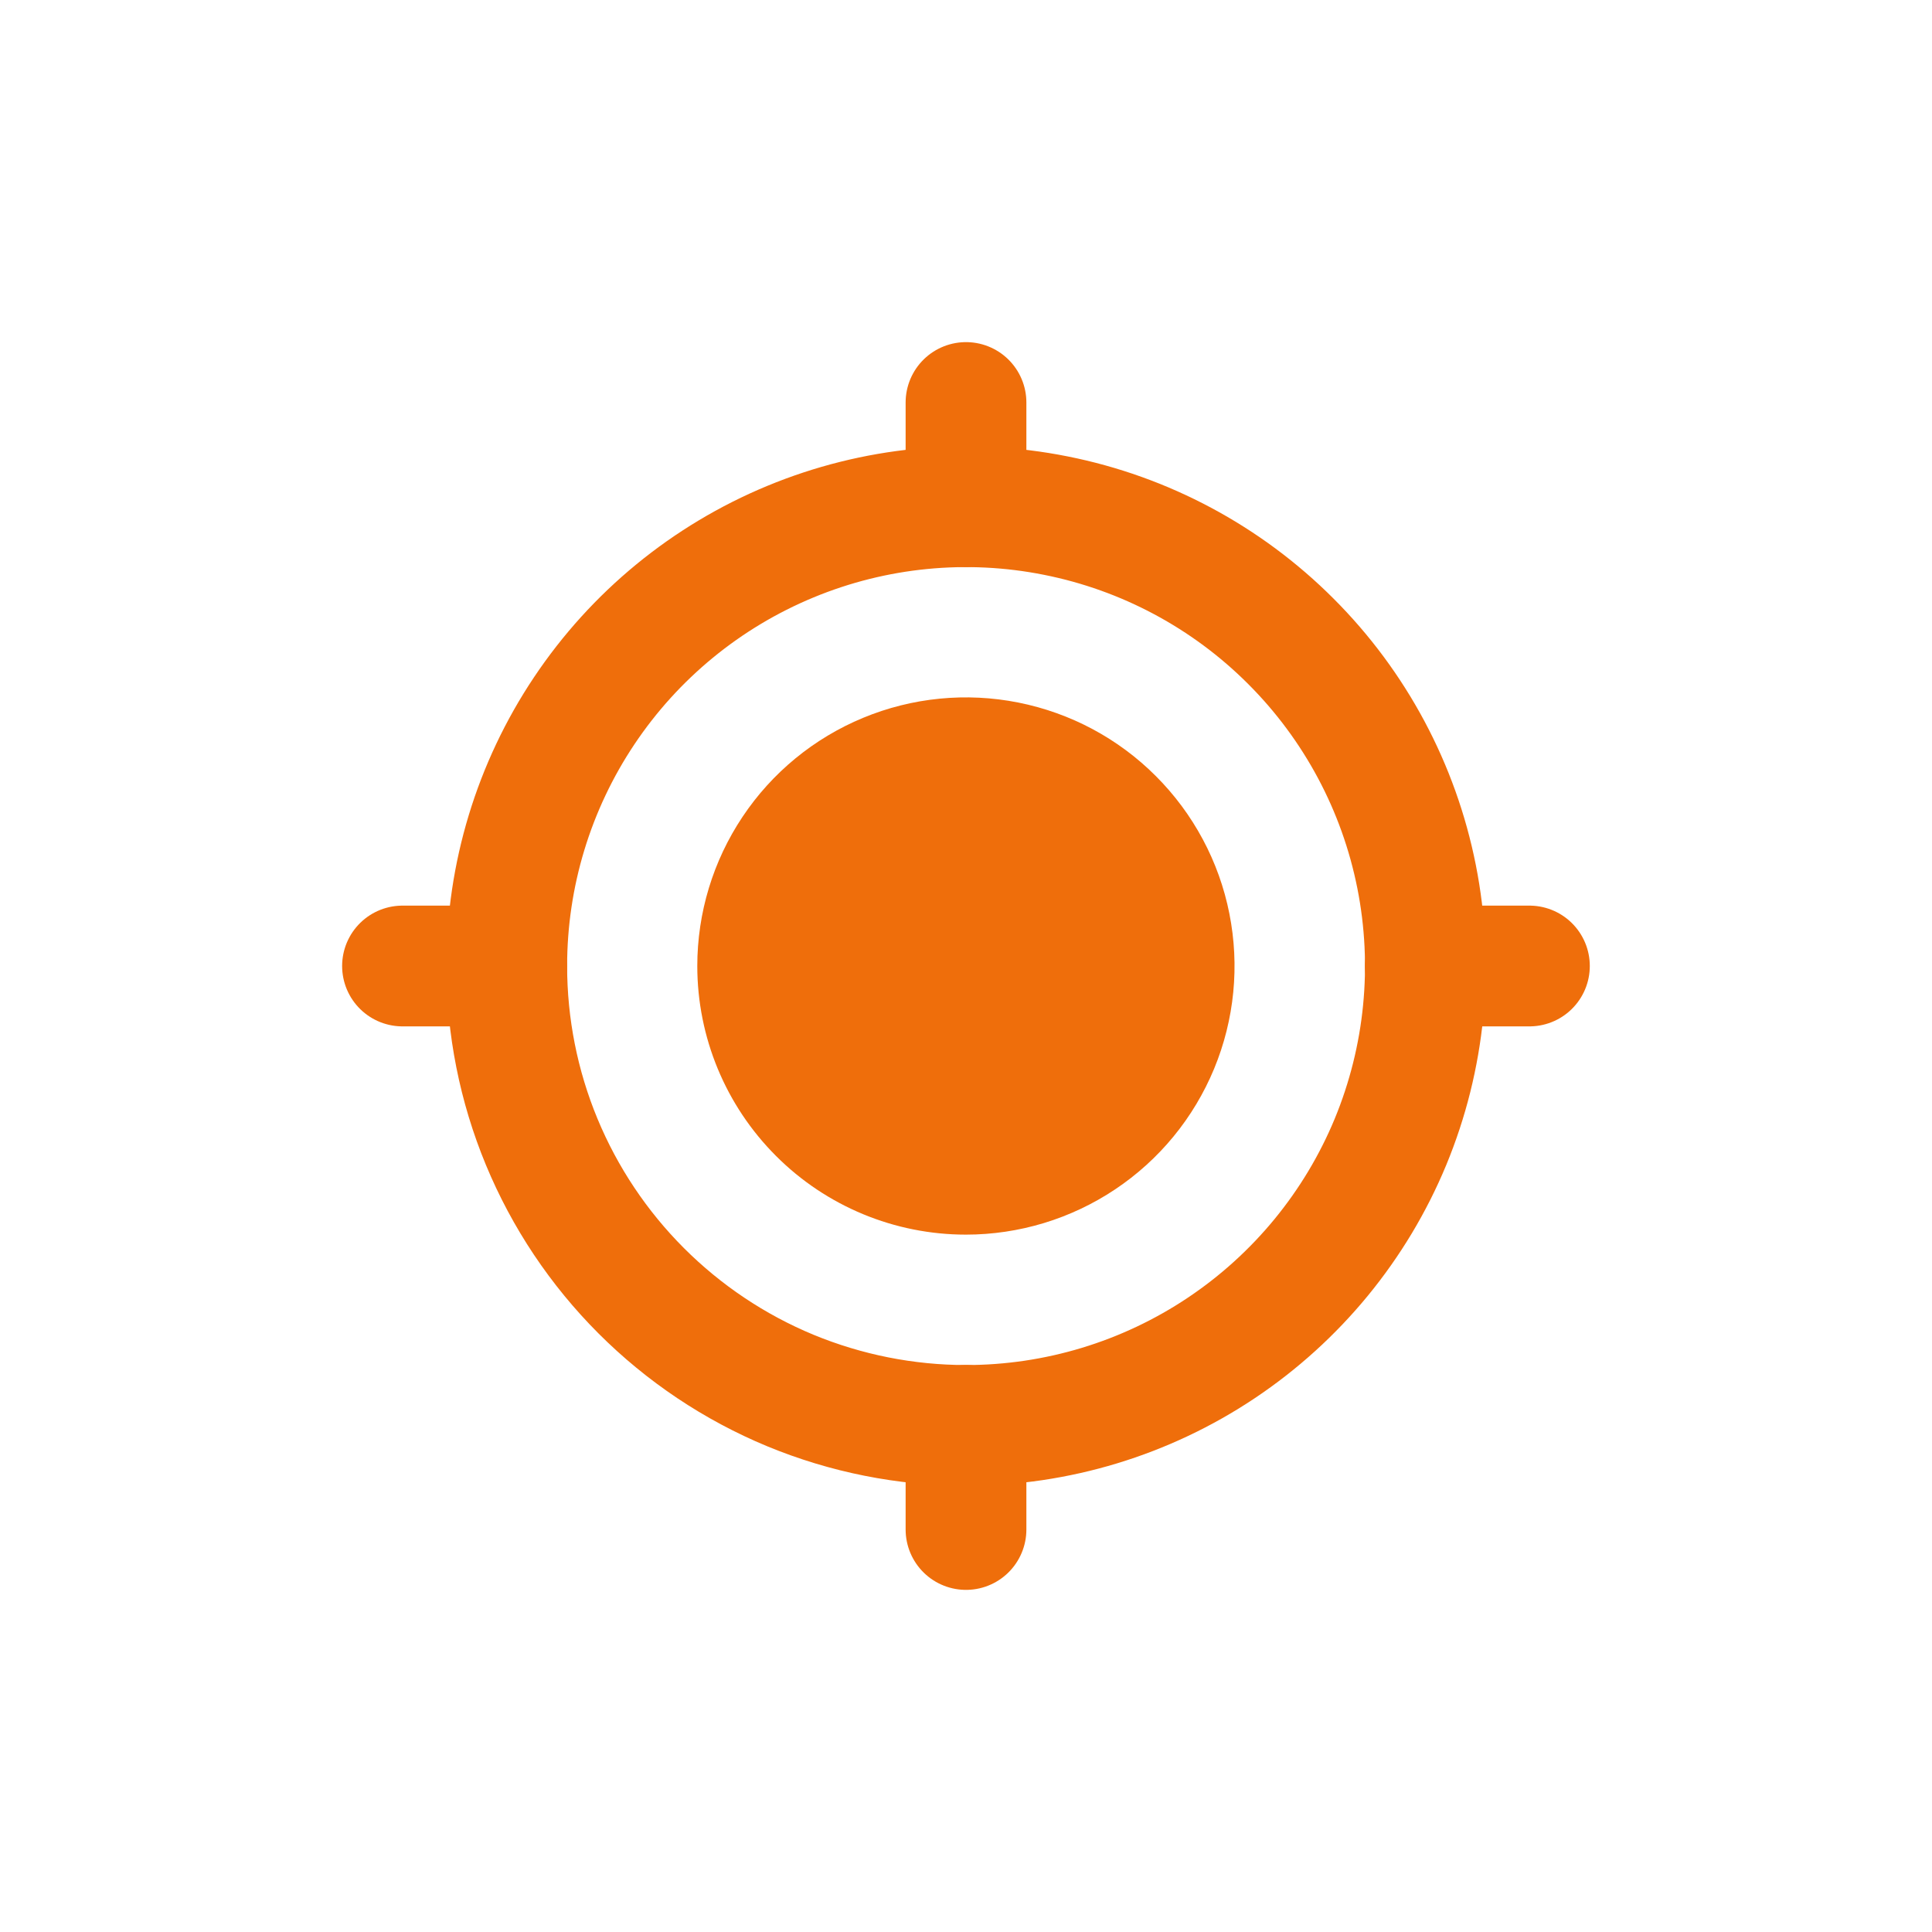 
<svg width="24" height="24" viewBox="0 0 24 24" fill="none" xmlns="http://www.w3.org/2000/svg">
<g clip-path="url(#clip0_2363_25308)">
<path d="M12 5V6.294" stroke="#EF6E0B" stroke-width="1.5" stroke-miterlimit="10" stroke-linecap="round" stroke-linejoin="round"/>
<path d="M12 17.706V19" stroke="#EF6E0B" stroke-width="1.5" stroke-miterlimit="10" stroke-linecap="round" stroke-linejoin="round"/>
<path d="M18.999 12H17.705" stroke="#EF6E0B" stroke-width="1.5" stroke-miterlimit="10" stroke-linecap="round" stroke-linejoin="round"/>
<path d="M6.294 12H5" stroke="#EF6E0B" stroke-width="1.5" stroke-miterlimit="10" stroke-linecap="round" stroke-linejoin="round"/>
<path d="M12.001 17.707C13.129 17.707 14.233 17.372 15.171 16.745C16.109 16.118 16.841 15.227 17.273 14.185C17.704 13.142 17.817 11.995 17.597 10.888C17.377 9.781 16.834 8.765 16.036 7.967C15.238 7.168 14.222 6.625 13.115 6.405C12.008 6.184 10.861 6.297 9.818 6.729C8.775 7.161 7.884 7.892 7.257 8.83C6.63 9.768 6.295 10.871 6.295 12C6.295 12.749 6.442 13.491 6.729 14.184C7.016 14.876 7.436 15.505 7.966 16.035C8.496 16.565 9.125 16.986 9.817 17.273C10.509 17.559 11.252 17.707 12.001 17.707V17.707Z" stroke="#EF6E0B" stroke-width="1.5" stroke-miterlimit="10" stroke-linecap="round" stroke-linejoin="round"/>
<path d="M11.999 14.587C12.511 14.587 13.011 14.435 13.436 14.151C13.862 13.867 14.193 13.463 14.389 12.99C14.585 12.517 14.636 11.997 14.536 11.495C14.437 10.994 14.19 10.533 13.828 10.171C13.467 9.809 13.006 9.563 12.504 9.463C12.002 9.363 11.482 9.414 11.009 9.61C10.536 9.806 10.132 10.137 9.848 10.563C9.564 10.988 9.412 11.488 9.412 12C9.412 12.686 9.685 13.344 10.17 13.829C10.655 14.315 11.313 14.587 11.999 14.587Z" fill="#EF6E0B" stroke="#EF6E0B" stroke-width="1.5" stroke-miterlimit="10" stroke-linecap="round" stroke-linejoin="round"/>
</g>
<defs>
<clipPath id="clip0_2363_25308">
<rect width="24" height="24" fill="white"/>
</clipPath>
</defs>
</svg>
